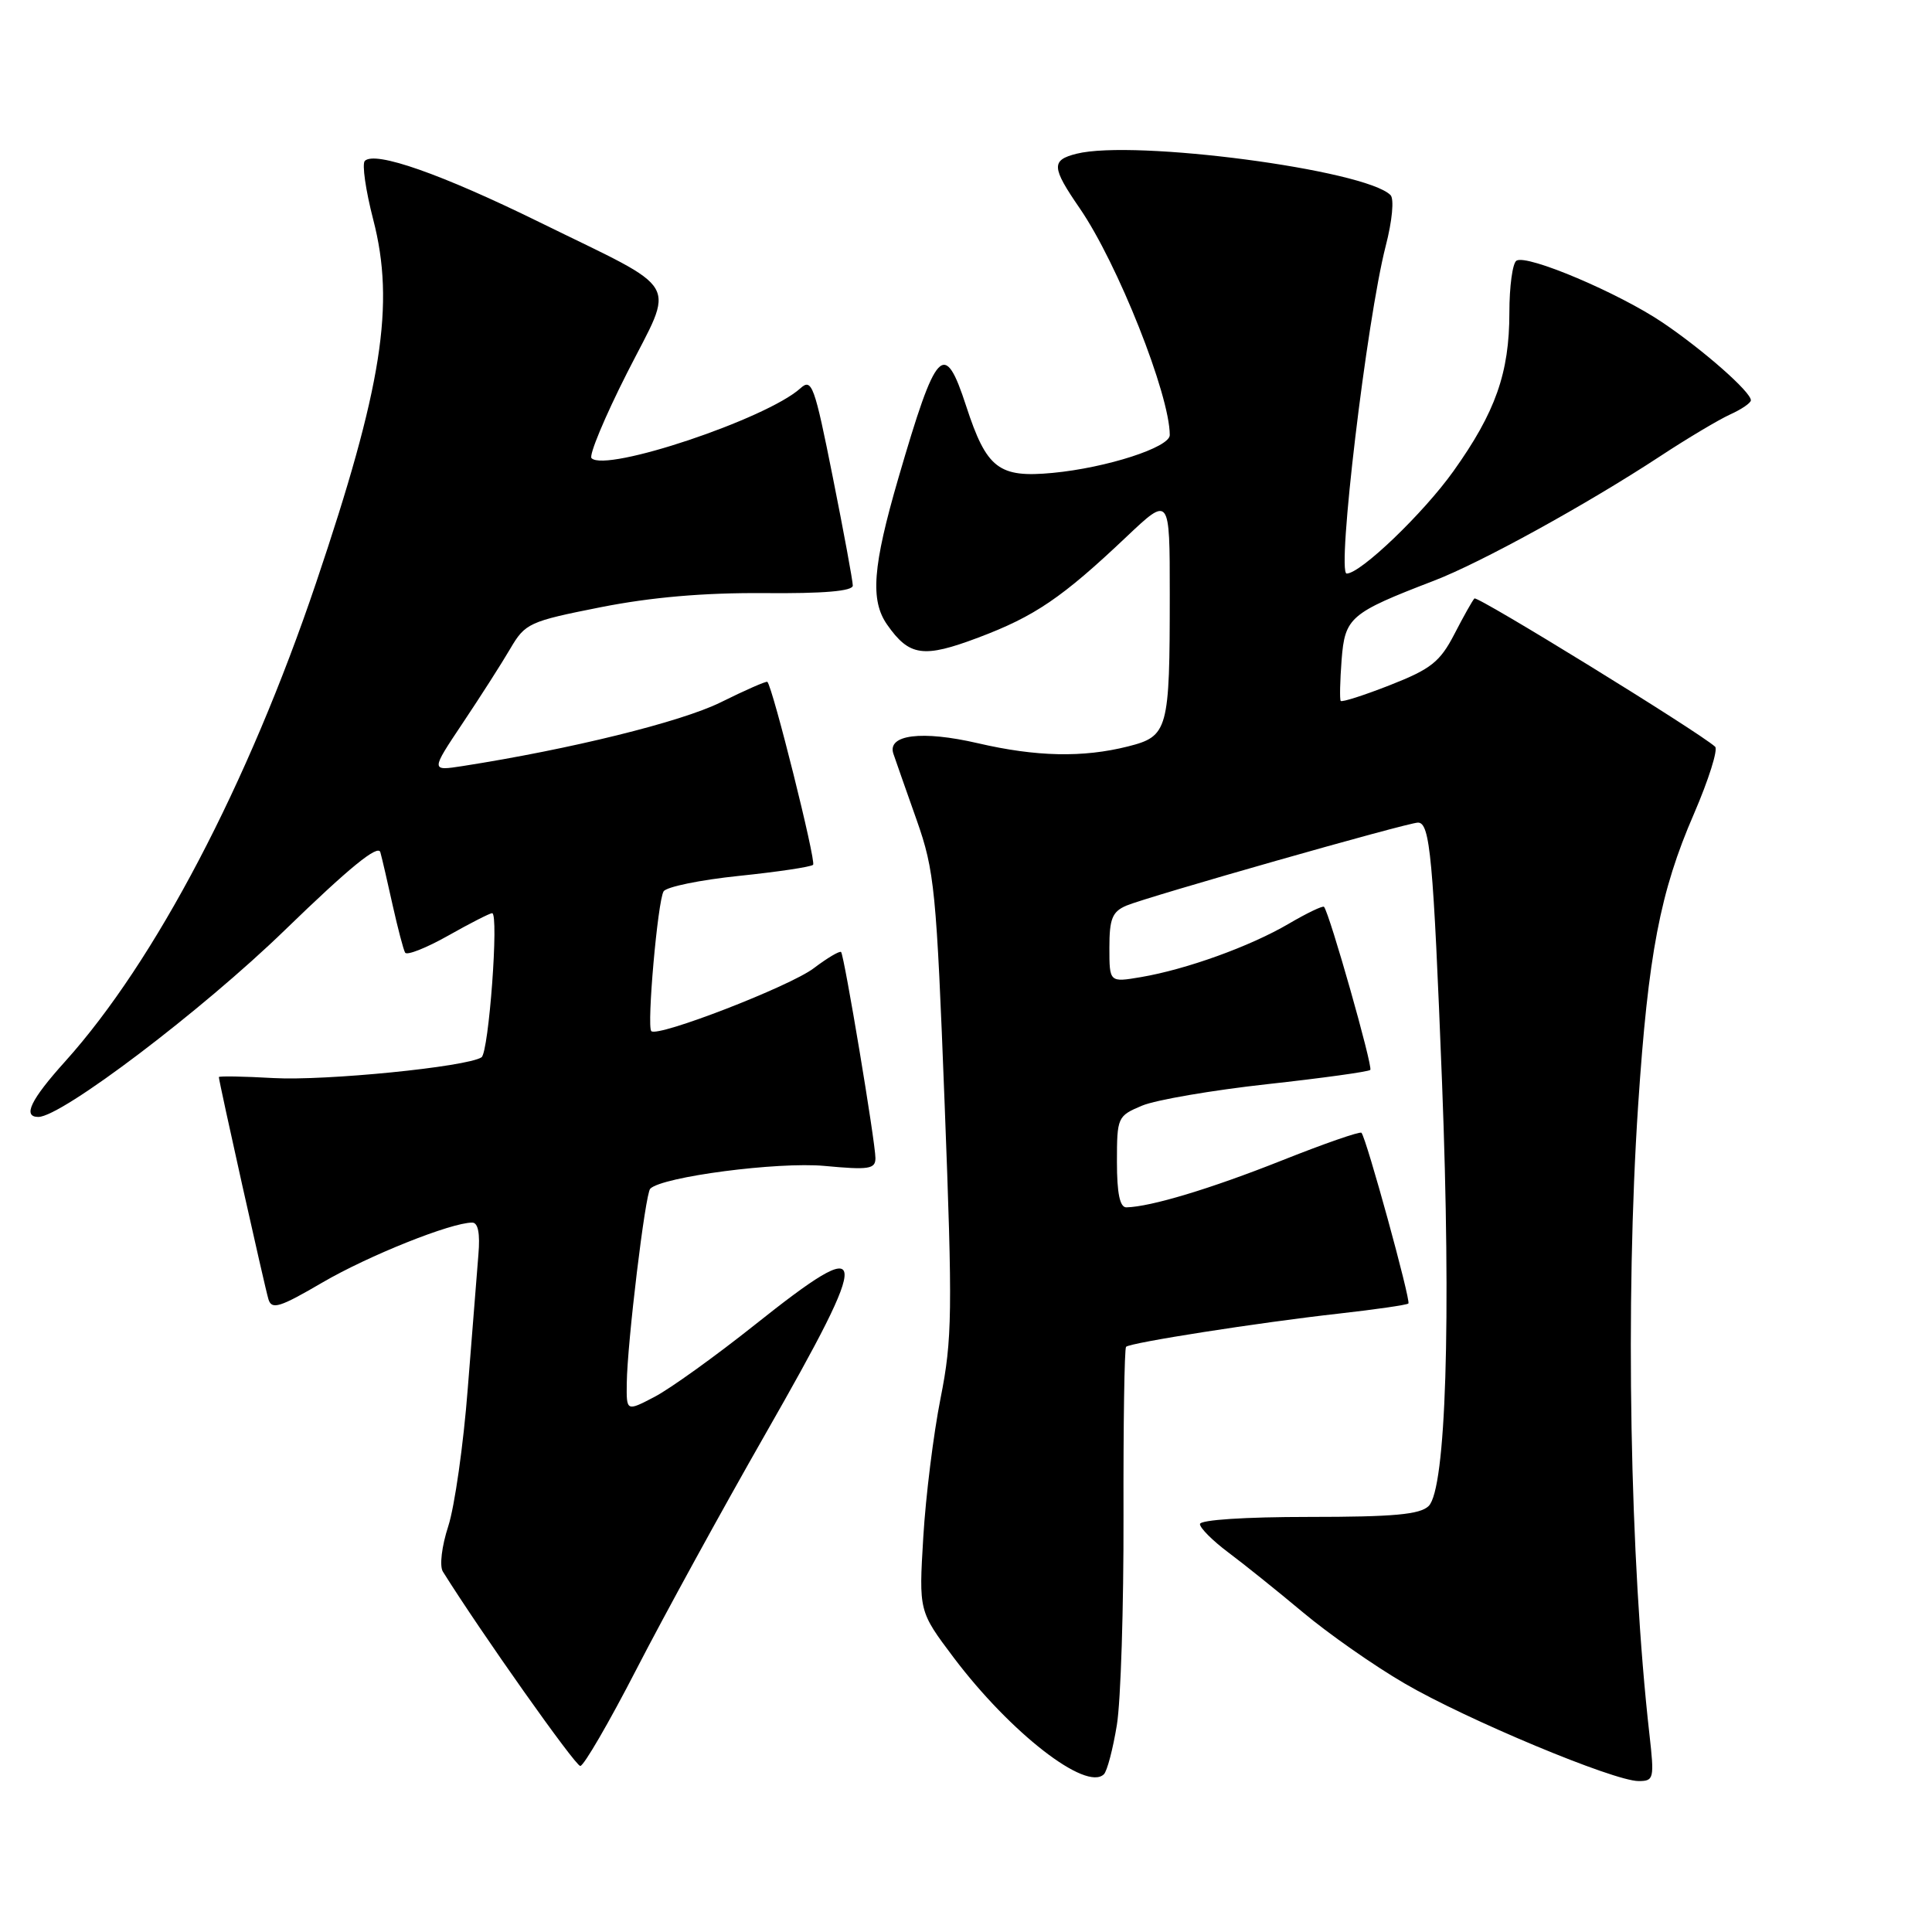 <?xml version="1.0" encoding="UTF-8" standalone="no"?>
<!DOCTYPE svg PUBLIC "-//W3C//DTD SVG 1.1//EN" "http://www.w3.org/Graphics/SVG/1.1/DTD/svg11.dtd" >
<svg xmlns="http://www.w3.org/2000/svg" xmlns:xlink="http://www.w3.org/1999/xlink" version="1.1" viewBox="0 0 256 256">
 <g >
 <path fill="currentColor"
d=" M 147.99 228.57 C 148.51 225.39 148.90 212.90 148.87 200.82 C 148.84 188.74 148.99 178.68 149.21 178.46 C 149.76 177.91 166.81 175.24 177.39 174.06 C 182.28 173.51 186.43 172.91 186.62 172.72 C 186.97 172.36 181.05 150.80 180.40 150.10 C 180.20 149.89 175.42 151.55 169.77 153.80 C 160.40 157.52 152.47 159.91 149.25 159.98 C 148.39 159.99 148.00 158.14 148.00 153.95 C 148.00 148.03 148.08 147.87 151.34 146.50 C 153.17 145.74 160.63 144.46 167.90 143.66 C 175.17 142.86 181.32 142.01 181.57 141.77 C 181.95 141.38 176.19 121.07 175.44 120.16 C 175.28 119.98 173.17 120.99 170.75 122.41 C 165.63 125.41 157.19 128.45 151.19 129.47 C 147.00 130.18 147.00 130.18 147.00 125.57 C 147.00 121.74 147.38 120.80 149.25 120.00 C 152.08 118.81 186.51 109.00 187.89 109.00 C 189.49 109.00 189.91 113.59 191.08 143.50 C 192.30 175.05 191.60 197.26 189.31 199.55 C 188.17 200.68 184.69 201.00 173.43 201.00 C 164.99 201.00 159.00 201.39 159.00 201.95 C 159.00 202.47 160.69 204.16 162.75 205.70 C 164.81 207.24 169.26 210.81 172.63 213.63 C 176.00 216.46 182.05 220.70 186.09 223.05 C 194.31 227.85 213.83 236.00 217.12 236.00 C 219.15 236.00 219.22 235.69 218.56 229.82 C 215.96 206.83 215.34 172.39 217.06 146.49 C 218.40 126.39 219.97 118.17 224.46 107.83 C 226.41 103.31 227.67 99.31 227.26 98.94 C 225.04 96.94 195.76 78.91 195.37 79.30 C 195.12 79.55 193.92 81.68 192.71 84.03 C 190.81 87.70 189.61 88.65 184.21 90.77 C 180.75 92.13 177.79 93.08 177.65 92.87 C 177.50 92.67 177.56 90.22 177.77 87.43 C 178.21 81.80 178.87 81.23 190.00 76.95 C 196.21 74.57 210.28 66.82 220.00 60.44 C 223.57 58.09 227.74 55.61 229.25 54.92 C 230.76 54.24 232.00 53.39 232.00 53.04 C 232.00 51.93 225.73 46.41 220.35 42.77 C 214.51 38.82 202.35 33.67 200.94 34.54 C 200.42 34.86 200.00 37.96 200.00 41.43 C 200.00 49.41 198.16 54.62 192.59 62.43 C 188.61 68.01 180.28 76.00 178.44 76.00 C 177.10 76.00 181.10 42.39 183.61 32.61 C 184.48 29.26 184.75 26.35 184.25 25.85 C 180.89 22.49 150.27 18.46 142.65 20.37 C 139.27 21.22 139.32 22.15 143.07 27.60 C 148.09 34.90 155.00 52.30 155.00 57.65 C 155.00 59.28 146.64 61.98 139.50 62.66 C 132.34 63.34 130.73 62.10 128.03 53.83 C 125.13 44.92 124.09 46.02 119.04 63.35 C 115.63 75.07 115.29 79.54 117.55 82.77 C 120.49 86.97 122.35 87.23 129.64 84.48 C 137.10 81.67 140.73 79.21 149.25 71.14 C 155.00 65.70 155.00 65.70 155.00 78.72 C 155.00 96.79 154.79 97.56 149.45 98.91 C 143.49 100.41 137.31 100.28 129.57 98.48 C 122.14 96.76 117.52 97.34 118.38 99.88 C 118.68 100.77 120.07 104.73 121.47 108.68 C 123.83 115.39 124.08 117.90 125.17 146.28 C 126.23 173.87 126.18 177.48 124.63 185.27 C 123.69 190.00 122.66 198.28 122.34 203.68 C 121.75 213.50 121.75 213.50 126.36 219.63 C 133.88 229.60 143.91 237.40 146.27 235.10 C 146.70 234.69 147.47 231.75 147.99 228.57 Z  M 84.32 221.21 C 87.94 214.18 95.65 200.11 101.45 189.96 C 115.72 164.98 115.54 163.19 100.00 175.56 C 94.77 179.72 88.81 184.00 86.75 185.08 C 83.00 187.04 83.00 187.04 83.05 183.27 C 83.12 177.92 85.50 158.16 86.16 157.51 C 87.75 155.92 103.07 153.92 109.25 154.49 C 115.13 155.04 116.00 154.91 116.00 153.46 C 116.00 151.37 111.87 126.62 111.45 126.15 C 111.27 125.96 109.64 126.92 107.82 128.30 C 104.62 130.72 87.14 137.48 86.30 136.63 C 85.68 136.01 87.15 119.38 87.93 118.11 C 88.30 117.51 92.80 116.59 97.92 116.06 C 103.04 115.53 107.46 114.87 107.74 114.59 C 108.17 114.17 102.39 91.05 101.68 90.35 C 101.55 90.22 98.76 91.44 95.48 93.07 C 90.20 95.67 75.61 99.27 61.28 101.51 C 57.07 102.16 57.07 102.16 61.30 95.83 C 63.63 92.35 66.47 87.91 67.61 85.96 C 69.59 82.58 70.11 82.34 79.59 80.46 C 86.32 79.13 93.27 78.53 101.25 78.59 C 109.14 78.66 113.00 78.33 113.00 77.59 C 113.00 76.99 111.81 70.53 110.35 63.23 C 107.92 51.04 107.57 50.08 106.06 51.45 C 101.58 55.50 80.29 62.63 78.38 60.71 C 78.01 60.34 80.13 55.26 83.08 49.43 C 89.46 36.85 90.62 38.84 71.50 29.45 C 58.50 23.06 49.70 19.97 48.34 21.32 C 47.95 21.72 48.45 25.21 49.45 29.08 C 52.37 40.32 50.64 51.29 41.88 77.23 C 32.87 103.91 20.56 127.39 8.63 140.65 C 4.06 145.72 2.96 148.00 5.08 148.00 C 8.16 148.00 26.79 133.88 37.76 123.23 C 46.32 114.93 50.11 111.84 50.40 112.93 C 50.64 113.79 51.37 116.97 52.04 120.00 C 52.72 123.03 53.45 125.83 53.68 126.23 C 53.91 126.63 56.47 125.62 59.38 123.98 C 62.28 122.34 64.91 121.00 65.21 121.00 C 66.13 121.00 64.77 139.46 63.80 140.10 C 61.84 141.37 43.13 143.23 36.25 142.85 C 32.26 142.62 29.00 142.57 29.00 142.72 C 29.00 143.30 35.08 170.55 35.57 172.16 C 36.00 173.58 37.06 173.25 42.72 169.94 C 48.84 166.37 59.76 162.00 62.57 162.00 C 63.35 162.00 63.63 163.44 63.39 166.25 C 63.20 168.59 62.56 176.57 61.98 184.00 C 61.41 191.43 60.24 199.62 59.40 202.22 C 58.53 204.89 58.22 207.50 58.68 208.24 C 63.71 216.29 76.23 234.00 76.89 234.00 C 77.35 234.00 80.70 228.24 84.32 221.21 Z "/>
</g>
</svg>